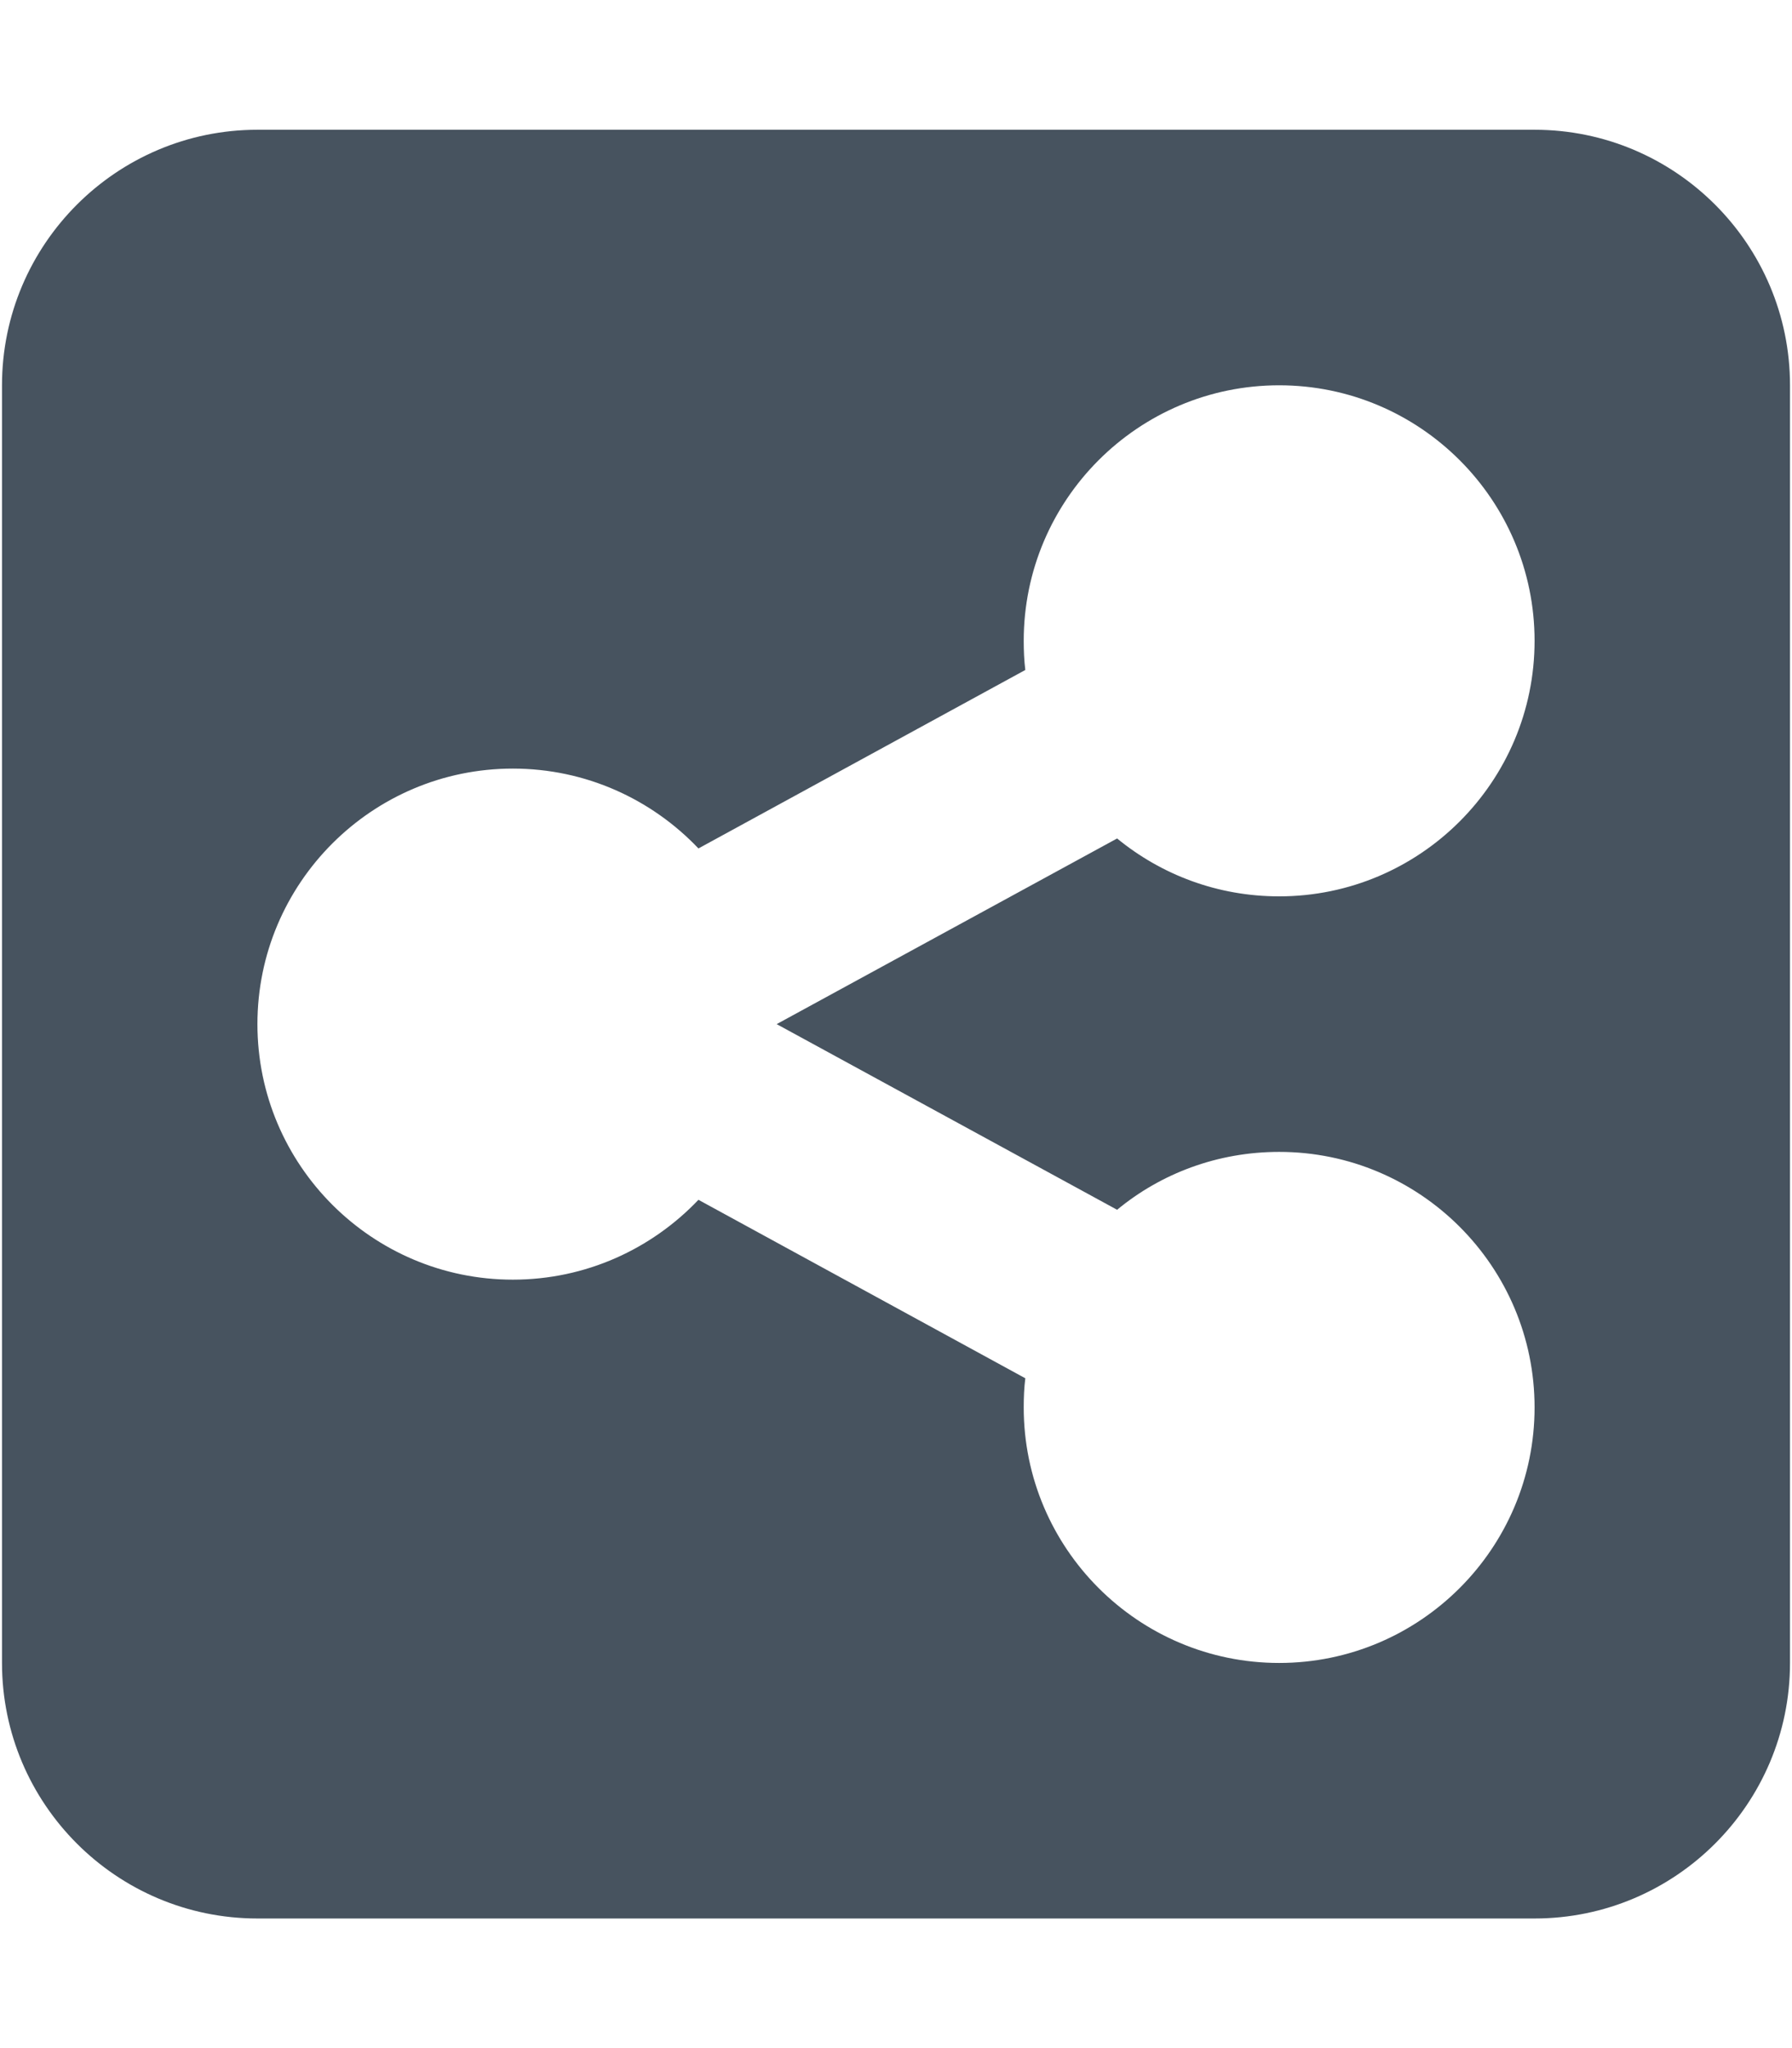 <svg width="449" height="513" viewBox="0 0 449 513" fill="none" xmlns="http://www.w3.org/2000/svg">
<g clip-path="url(#clip0_104_2624)">
<path d="M64.5 32.5C29.2 32.5 0.5 61.2 0.5 96.5V416.5C0.5 451.8 29.2 480.5 64.5 480.5H384.5C419.8 480.5 448.5 451.8 448.5 416.5V96.5C448.5 61.2 419.8 32.5 384.5 32.5H64.5ZM384.5 160.5C384.5 195.8 355.8 224.5 320.5 224.5C305.1 224.5 291 219.1 279.9 210L194.6 256.5L279.9 303C290.9 293.9 305.1 288.5 320.5 288.5C355.8 288.5 384.5 317.2 384.5 352.5C384.5 387.8 355.8 416.5 320.5 416.5C285.2 416.5 256.5 387.8 256.5 352.5C256.5 350 256.6 347.6 256.9 345.2L175 300.5C163.3 312.8 146.8 320.5 128.5 320.5C93.2 320.5 64.5 291.8 64.5 256.5C64.5 221.2 93.2 192.5 128.5 192.5C146.8 192.5 163.3 200.2 175 212.5L256.9 167.8C256.6 165.4 256.5 162.9 256.5 160.5C256.5 125.2 285.2 96.5 320.5 96.5C355.8 96.5 384.5 125.2 384.5 160.5Z" fill="#47535F"/>
</g>
<defs>
<clipPath id="clip0_104_2624">
<rect width="448" height="512" fill="white" transform="translate(0.5 0.5)"/>
</clipPath>
</defs>
</svg>
